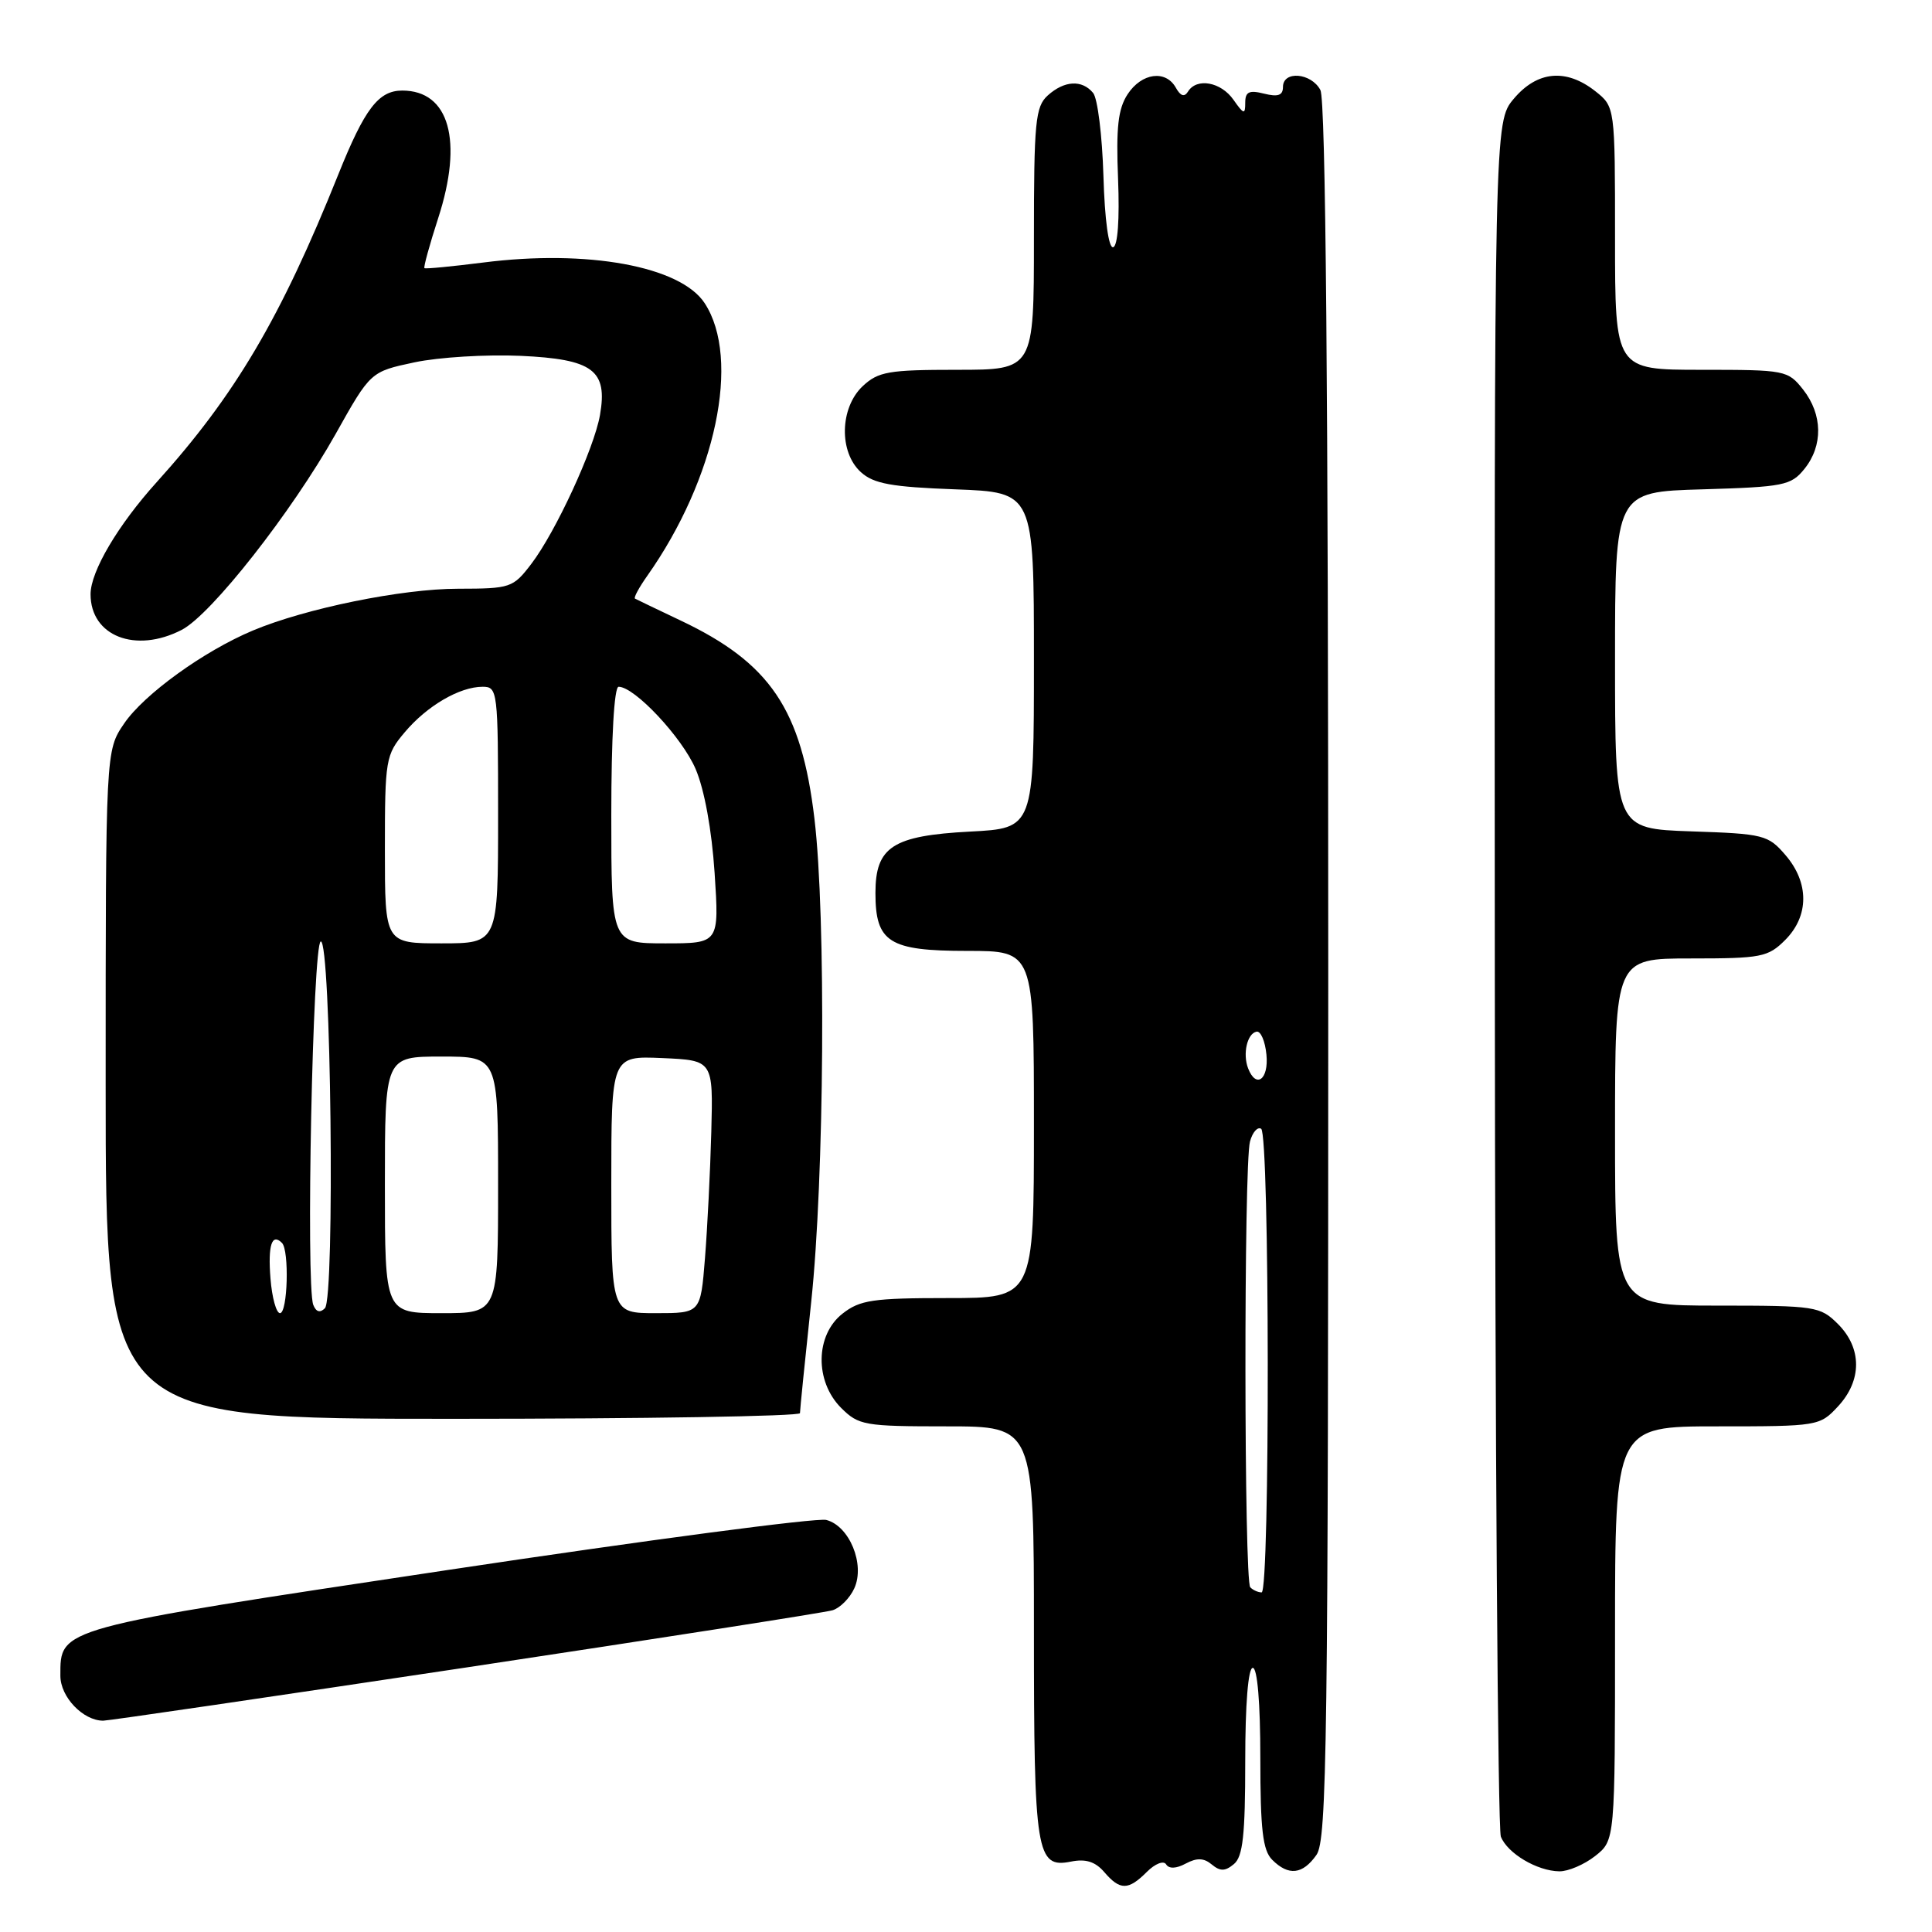 <?xml version="1.0" encoding="UTF-8" standalone="no"?>
<!DOCTYPE svg PUBLIC "-//W3C//DTD SVG 1.1//EN" "http://www.w3.org/Graphics/SVG/1.1/DTD/svg11.dtd" >
<svg xmlns="http://www.w3.org/2000/svg" xmlns:xlink="http://www.w3.org/1999/xlink" version="1.1" viewBox="0 0 256 256">
 <g >
 <path fill="currentColor"
d=" M 151.96 248.04 C 153.06 246.94 154.19 246.50 154.52 247.04 C 154.90 247.65 155.86 247.61 157.12 246.93 C 158.59 246.15 159.52 246.18 160.56 247.05 C 161.68 247.98 162.34 247.97 163.50 247.00 C 164.69 246.02 165.00 243.16 165.00 233.38 C 165.00 225.79 165.39 221.00 166.00 221.00 C 166.61 221.00 167.00 225.64 167.00 232.93 C 167.00 242.44 167.32 245.18 168.57 246.43 C 170.74 248.60 172.61 248.39 174.44 245.78 C 175.83 243.80 176.00 231.04 176.00 128.71 C 176.00 51.46 175.66 13.24 174.96 11.93 C 173.74 9.64 170.00 9.33 170.00 11.52 C 170.00 12.64 169.34 12.87 167.50 12.41 C 165.52 11.91 165.00 12.16 165.00 13.61 C 165.00 15.22 164.81 15.17 163.44 13.22 C 161.78 10.85 158.57 10.27 157.42 12.13 C 156.94 12.90 156.43 12.74 155.81 11.63 C 154.47 9.22 151.28 9.65 149.42 12.48 C 148.15 14.42 147.87 16.88 148.15 23.73 C 148.36 29.04 148.11 32.60 147.50 32.76 C 146.90 32.91 146.38 29.14 146.21 23.31 C 146.05 17.98 145.44 13.02 144.84 12.31 C 143.36 10.53 141.03 10.67 138.83 12.65 C 137.19 14.14 137.00 16.12 137.00 31.65 C 137.00 49.00 137.00 49.00 126.81 49.00 C 117.73 49.00 116.38 49.24 114.31 51.17 C 111.27 54.04 111.14 59.92 114.08 62.57 C 115.77 64.10 118.14 64.53 126.58 64.84 C 137.00 65.23 137.00 65.23 137.00 87.49 C 137.00 109.75 137.00 109.75 128.53 110.19 C 118.28 110.73 116.00 112.21 116.00 118.33 C 116.00 124.86 117.80 126.00 128.15 126.00 C 137.00 126.00 137.00 126.00 137.00 149.00 C 137.00 172.00 137.00 172.00 125.63 172.00 C 115.65 172.00 113.95 172.25 111.63 174.07 C 108.02 176.91 107.94 183.03 111.45 186.55 C 113.78 188.87 114.53 189.00 125.45 189.00 C 137.00 189.00 137.00 189.00 137.00 216.07 C 137.00 245.63 137.31 247.59 141.92 246.67 C 143.87 246.28 145.13 246.68 146.32 248.06 C 148.41 250.50 149.50 250.50 151.96 248.04 Z  M 211.37 245.93 C 214.00 243.85 214.00 243.85 214.00 216.43 C 214.00 189.00 214.00 189.00 227.55 189.00 C 240.91 189.00 241.13 188.96 243.55 186.35 C 246.74 182.91 246.73 178.64 243.55 175.45 C 241.18 173.09 240.59 173.00 227.55 173.00 C 214.00 173.00 214.00 173.00 214.00 150.00 C 214.00 127.00 214.00 127.00 224.05 127.00 C 233.38 127.00 234.27 126.83 236.55 124.55 C 239.72 121.37 239.74 116.97 236.59 113.31 C 234.29 110.63 233.71 110.48 224.09 110.16 C 214.00 109.81 214.00 109.81 214.00 87.49 C 214.00 65.17 214.00 65.17 225.59 64.84 C 236.36 64.52 237.32 64.33 239.09 62.14 C 241.58 59.06 241.52 54.93 238.93 51.63 C 236.90 49.06 236.58 49.00 225.43 49.00 C 214.00 49.00 214.00 49.00 214.00 31.57 C 214.00 14.15 214.00 14.15 211.37 12.07 C 207.51 9.04 203.69 9.40 200.59 13.08 C 198.00 16.15 198.00 16.15 198.07 128.83 C 198.11 190.80 198.47 242.34 198.87 243.36 C 199.74 245.58 203.67 247.92 206.62 247.96 C 207.78 247.98 209.92 247.07 211.37 245.93 Z  M 61.71 220.96 C 87.44 217.08 109.31 213.67 110.31 213.37 C 111.31 213.07 112.61 211.76 113.20 210.46 C 114.65 207.28 112.55 202.18 109.48 201.40 C 108.23 201.09 85.67 204.07 59.35 208.03 C 7.36 215.85 8.00 215.67 8.00 222.05 C 8.00 224.86 11.01 228.00 13.68 228.00 C 14.36 228.00 35.98 224.83 61.71 220.96 Z  M 106.00 187.25 C 106.00 186.84 106.67 180.20 107.49 172.50 C 109.23 156.16 109.46 121.44 107.92 108.50 C 106.20 93.97 102.06 87.84 90.14 82.20 C 87.04 80.73 84.34 79.43 84.14 79.32 C 83.94 79.21 84.67 77.85 85.76 76.31 C 94.86 63.42 98.20 47.55 93.37 40.17 C 90.17 35.28 77.85 33.02 64.00 34.79 C 59.88 35.31 56.38 35.65 56.24 35.53 C 56.10 35.41 56.92 32.43 58.06 28.91 C 61.40 18.63 59.53 12.00 53.30 12.00 C 50.15 12.00 48.32 14.41 44.83 23.11 C 37.20 42.14 31.16 52.37 20.77 63.88 C 15.63 69.57 12.00 75.72 12.00 78.74 C 12.00 84.29 17.96 86.62 24.08 83.46 C 28.00 81.43 38.64 67.88 44.47 57.51 C 49.10 49.25 49.10 49.25 54.93 48.01 C 58.14 47.33 64.45 46.95 68.97 47.15 C 78.58 47.59 80.54 49.05 79.50 55.00 C 78.71 59.48 73.63 70.49 70.40 74.72 C 67.98 77.89 67.65 78.00 60.70 78.01 C 53.25 78.01 40.48 80.62 33.50 83.55 C 26.99 86.28 19.07 92.01 16.45 95.87 C 14.00 99.46 14.00 99.46 14.00 143.73 C 14.00 188.00 14.00 188.00 60.00 188.00 C 85.30 188.00 106.00 187.66 106.00 187.25 Z  M 165.67 210.33 C 164.84 209.51 164.80 154.34 165.63 151.26 C 165.96 150.03 166.63 149.27 167.11 149.57 C 168.24 150.27 168.29 211.00 167.17 211.00 C 166.71 211.00 166.03 210.70 165.67 210.33 Z  M 165.38 141.56 C 164.64 139.63 165.26 136.94 166.50 136.70 C 167.05 136.59 167.64 137.96 167.81 139.75 C 168.13 143.04 166.44 144.30 165.38 141.56 Z  M 35.84 169.41 C 35.49 164.99 36.02 163.35 37.36 164.69 C 38.35 165.68 38.12 174.00 37.10 174.00 C 36.61 174.00 36.04 171.94 35.84 169.41 Z  M 41.51 172.90 C 40.51 170.29 41.44 125.01 42.50 124.75 C 43.86 124.41 44.40 172.00 43.05 173.35 C 42.40 174.00 41.88 173.84 41.51 172.90 Z  M 51.00 157.00 C 51.00 140.00 51.00 140.00 58.50 140.00 C 66.00 140.00 66.00 140.00 66.00 157.00 C 66.00 174.00 66.00 174.00 58.50 174.00 C 51.00 174.00 51.00 174.00 51.00 157.00 Z  M 81.00 156.95 C 81.00 139.91 81.00 139.91 87.75 140.20 C 94.50 140.50 94.50 140.50 94.25 150.00 C 94.11 155.22 93.73 162.76 93.41 166.75 C 92.83 174.00 92.83 174.00 86.91 174.00 C 81.00 174.00 81.00 174.00 81.00 156.95 Z  M 51.00 112.58 C 51.00 100.63 51.10 100.03 53.62 97.04 C 56.57 93.53 60.90 91.00 63.95 91.00 C 65.94 91.00 66.00 91.53 66.00 108.00 C 66.00 125.00 66.00 125.00 58.50 125.00 C 51.00 125.00 51.00 125.00 51.00 112.58 Z  M 81.00 108.00 C 81.00 97.74 81.38 91.00 81.97 91.00 C 84.09 91.00 90.37 97.70 92.17 101.89 C 93.34 104.62 94.31 109.96 94.69 115.67 C 95.30 125.00 95.30 125.00 88.15 125.00 C 81.00 125.00 81.00 125.00 81.00 108.00 Z "/>
</g>
</svg>